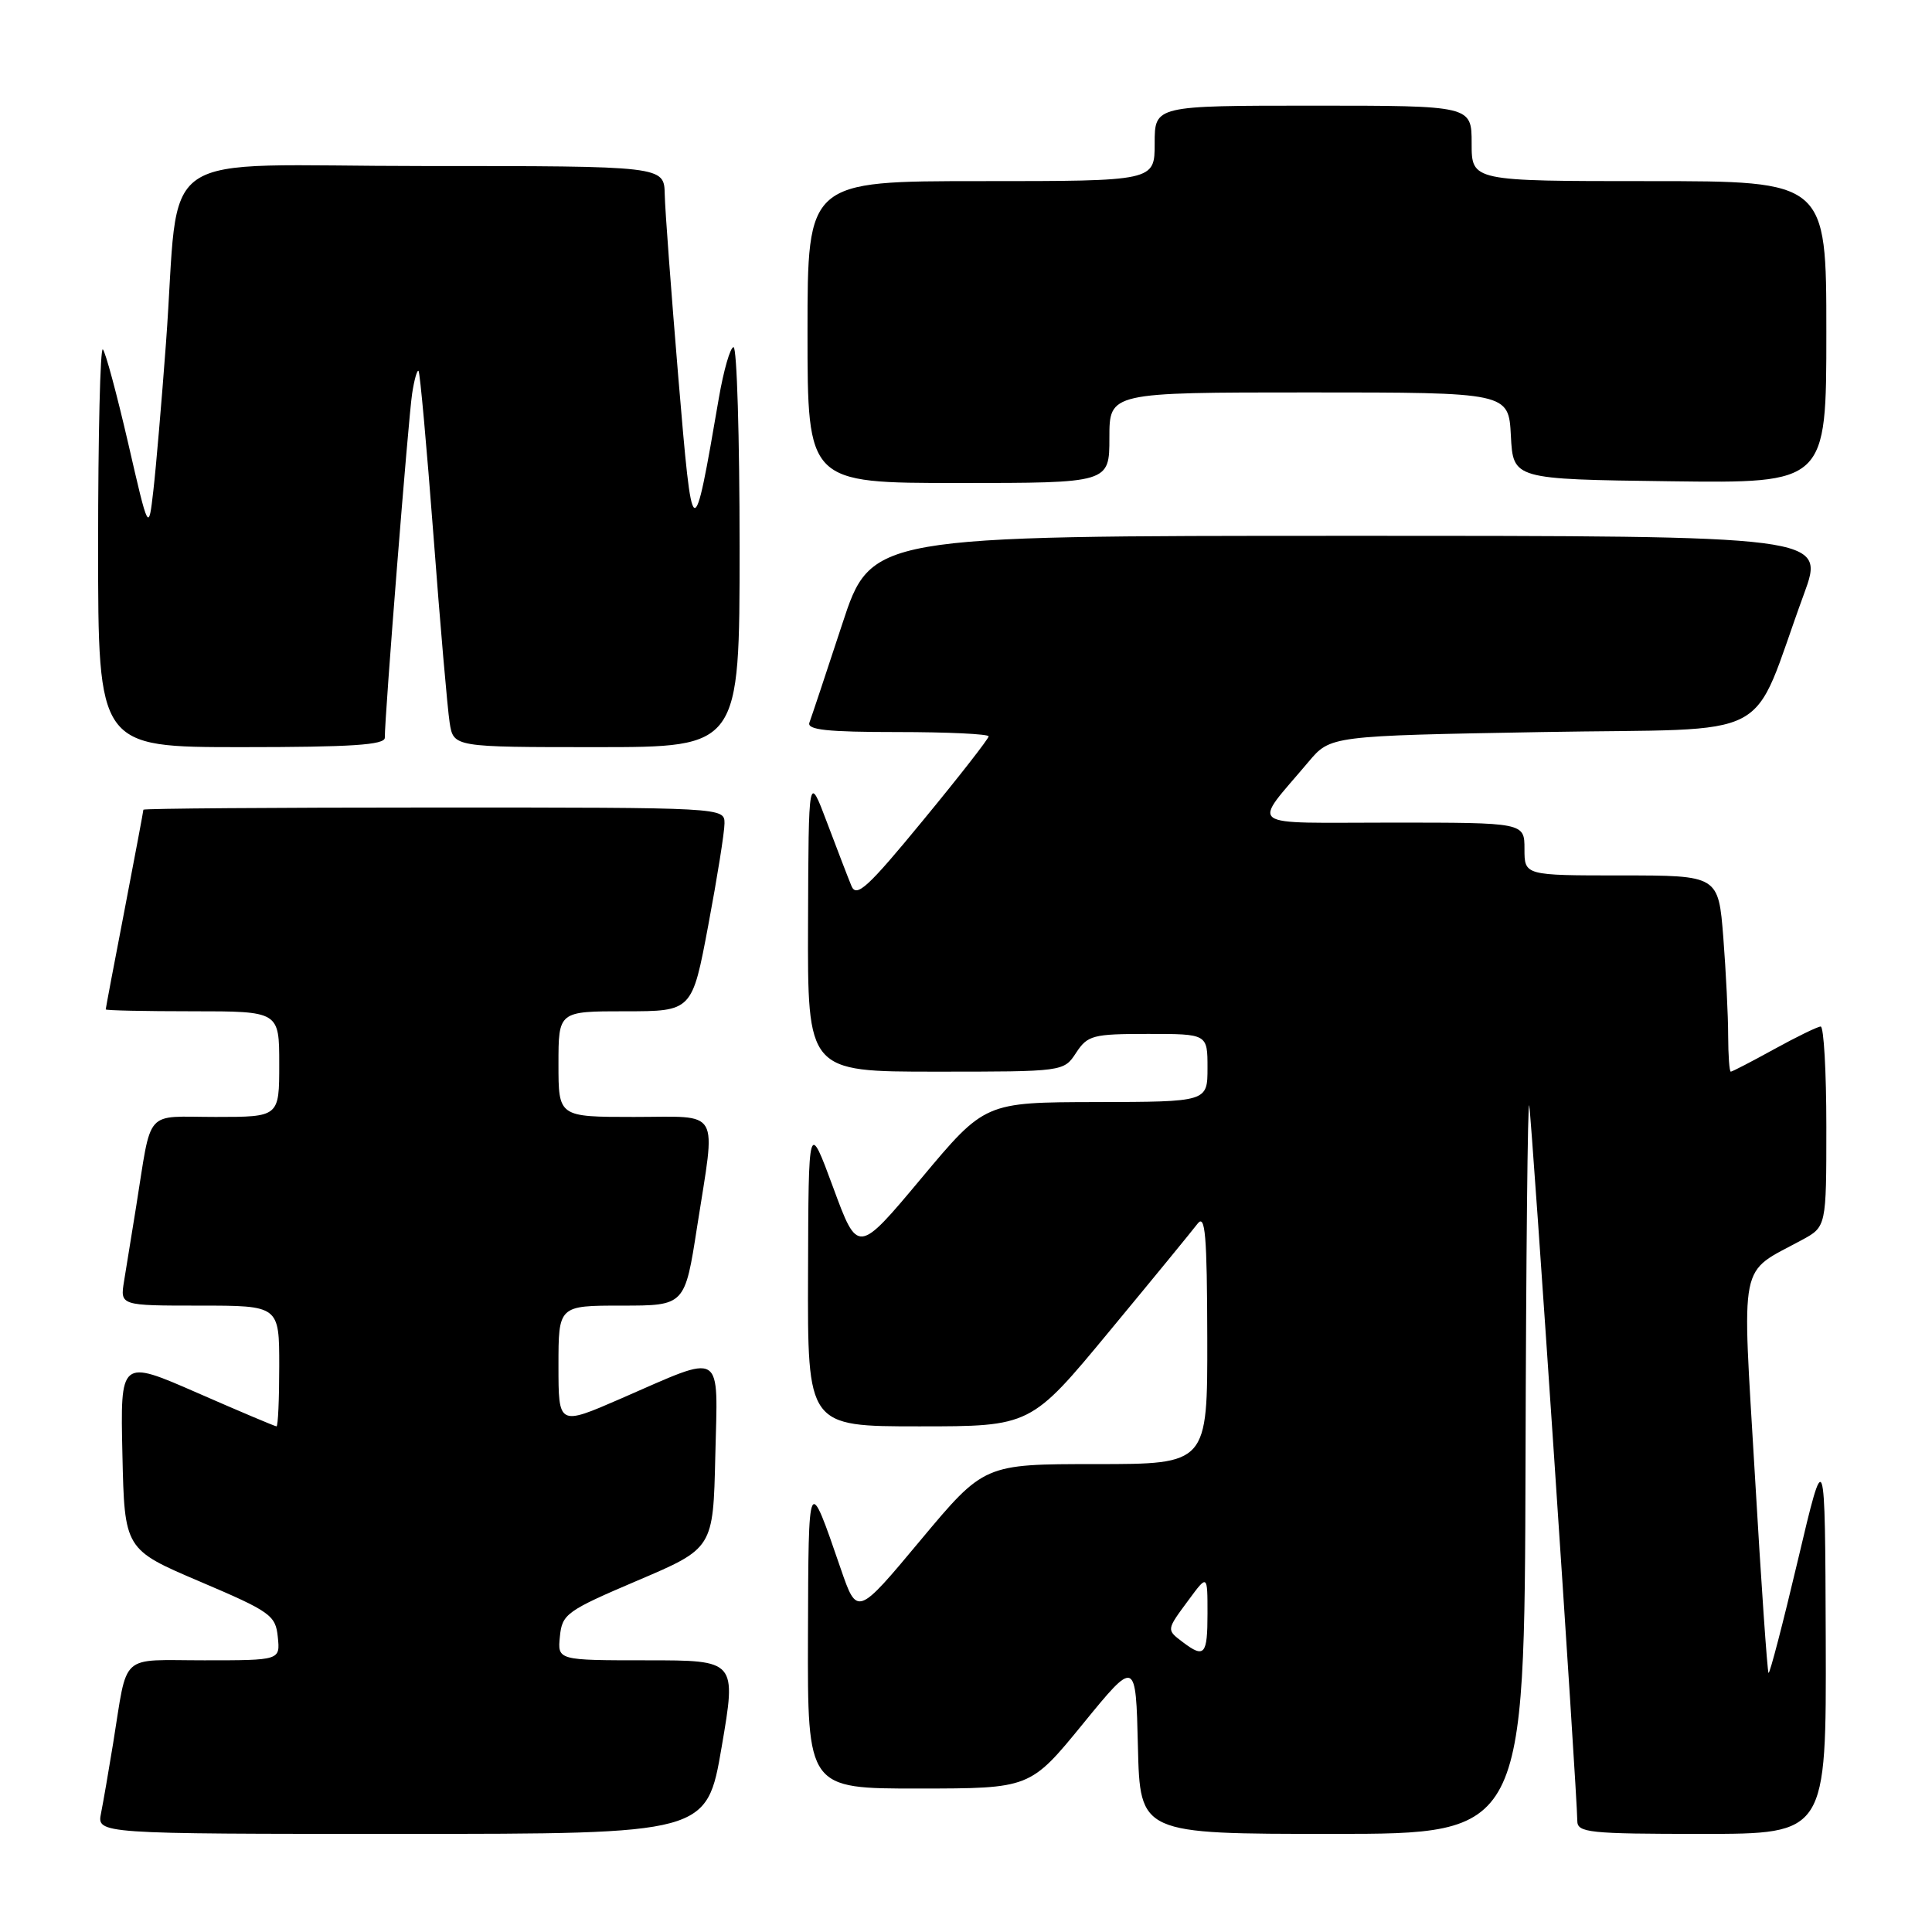 <?xml version="1.0" encoding="UTF-8" standalone="no"?>
<!DOCTYPE svg PUBLIC "-//W3C//DTD SVG 1.1//EN" "http://www.w3.org/Graphics/SVG/1.1/DTD/svg11.dtd" >
<svg xmlns="http://www.w3.org/2000/svg" xmlns:xlink="http://www.w3.org/1999/xlink" version="1.1" viewBox="0 0 256 256">
 <g >
 <path fill="currentColor"
d=" M 95.62 231.50 C 97.59 220.00 97.59 220.00 85.73 220.00 C 73.87 220.00 73.87 220.00 74.19 216.84 C 74.48 213.86 75.07 213.44 84.50 209.42 C 94.50 205.16 94.50 205.16 94.78 192.96 C 95.11 178.70 96.10 179.30 82.25 185.33 C 74.00 188.92 74.00 188.92 74.00 180.96 C 74.00 173.00 74.00 173.00 82.37 173.00 C 90.75 173.00 90.75 173.00 92.37 162.56 C 94.86 146.58 95.68 148.00 84.00 148.00 C 74.00 148.00 74.00 148.00 74.00 141.00 C 74.00 134.00 74.00 134.00 82.85 134.00 C 91.71 134.00 91.71 134.00 93.85 122.60 C 95.03 116.33 96.00 110.26 96.00 109.10 C 96.00 107.00 95.95 107.00 57.50 107.00 C 36.32 107.00 19.00 107.13 19.00 107.29 C 19.00 107.45 17.88 113.42 16.51 120.54 C 15.13 127.67 14.01 133.61 14.01 133.75 C 14.00 133.89 19.18 134.00 25.50 134.00 C 37.00 134.00 37.00 134.00 37.00 141.00 C 37.00 148.00 37.00 148.00 28.58 148.00 C 18.99 148.00 20.17 146.66 18.02 160.00 C 17.45 163.57 16.74 167.96 16.44 169.75 C 15.91 173.00 15.91 173.00 26.45 173.00 C 37.00 173.00 37.00 173.00 37.00 181.00 C 37.00 185.40 36.84 189.00 36.64 189.00 C 36.45 189.00 31.71 187.00 26.12 184.55 C 15.94 180.10 15.94 180.10 16.22 192.70 C 16.50 205.31 16.50 205.31 26.50 209.57 C 35.85 213.55 36.52 214.03 36.81 216.91 C 37.13 220.00 37.13 220.00 27.08 220.00 C 15.67 220.00 16.97 218.82 14.99 231.00 C 14.41 234.57 13.69 238.74 13.39 240.25 C 12.84 243.00 12.84 243.00 53.25 243.00 C 93.65 243.00 93.65 243.00 95.62 231.50 Z  M 202.14 193.75 C 202.21 166.66 202.43 145.40 202.63 146.50 C 202.99 148.48 209.00 237.94 209.00 241.27 C 209.00 242.84 210.52 243.00 225.50 243.00 C 242.00 243.00 242.00 243.00 241.92 217.25 C 241.83 191.50 241.83 191.50 238.23 206.73 C 236.25 215.11 234.50 221.83 234.34 221.67 C 234.18 221.51 233.36 209.71 232.53 195.44 C 230.82 166.31 230.30 168.90 238.75 164.31 C 242.00 162.55 242.00 162.55 242.00 149.27 C 242.00 141.97 241.66 136.01 241.25 136.02 C 240.84 136.03 238.07 137.38 235.09 139.02 C 232.11 140.66 229.53 142.00 229.34 142.00 C 229.15 142.00 229.00 139.86 228.99 137.25 C 228.99 134.64 228.70 128.79 228.35 124.25 C 227.70 116.00 227.70 116.00 214.85 116.00 C 202.00 116.00 202.00 116.00 202.00 112.50 C 202.00 109.00 202.00 109.00 184.43 109.00 C 164.64 109.00 165.86 109.89 173.39 100.94 C 176.29 97.50 176.29 97.50 204.36 97.00 C 236.03 96.44 231.70 98.71 239.02 78.75 C 241.86 71.00 241.86 71.00 178.65 71.00 C 115.43 71.00 115.43 71.00 111.58 82.75 C 109.46 89.21 107.51 95.06 107.25 95.75 C 106.90 96.71 109.62 97.00 118.89 97.00 C 125.55 97.00 131.00 97.26 131.00 97.57 C 131.00 97.88 127.09 102.90 122.30 108.71 C 114.97 117.63 113.48 118.99 112.82 117.39 C 112.39 116.35 110.94 112.58 109.59 109.00 C 107.14 102.50 107.14 102.50 107.07 122.25 C 107.00 142.00 107.00 142.00 123.98 142.00 C 140.95 142.00 140.95 142.00 142.59 139.50 C 144.11 137.18 144.81 137.00 152.12 137.00 C 160.00 137.00 160.00 137.00 160.00 141.50 C 160.00 146.00 160.00 146.00 145.25 146.03 C 130.50 146.06 130.50 146.06 122.08 156.13 C 113.66 166.20 113.66 166.20 110.40 157.35 C 107.13 148.50 107.13 148.50 107.07 168.75 C 107.00 189.00 107.00 189.00 121.79 189.00 C 136.58 189.00 136.58 189.00 147.00 176.40 C 152.74 169.47 157.99 163.06 158.68 162.15 C 159.70 160.81 159.94 163.60 159.97 177.25 C 160.00 194.00 160.00 194.00 145.20 194.00 C 130.40 194.00 130.40 194.00 121.98 204.08 C 113.57 214.16 113.57 214.16 111.39 207.83 C 107.08 195.31 107.13 195.21 107.06 216.75 C 107.00 237.00 107.00 237.00 121.75 236.99 C 136.50 236.98 136.50 236.98 143.50 228.41 C 150.50 219.84 150.50 219.84 150.78 231.42 C 151.06 243.00 151.06 243.00 176.53 243.00 C 202.00 243.00 202.00 243.00 202.14 193.75 Z  M 50.99 97.75 C 50.96 95.03 54.12 55.29 54.61 52.15 C 54.89 50.30 55.28 48.95 55.46 49.15 C 55.65 49.34 56.54 59.17 57.44 71.00 C 58.33 82.83 59.30 93.96 59.58 95.75 C 60.09 99.00 60.09 99.00 79.05 99.00 C 98.00 99.00 98.00 99.00 98.00 72.50 C 98.00 57.92 97.64 46.00 97.20 46.00 C 96.77 46.00 95.89 49.04 95.25 52.75 C 91.84 72.61 91.78 72.58 89.88 50.00 C 88.94 38.72 88.12 27.81 88.08 25.75 C 88.00 22.00 88.00 22.00 56.09 22.00 C 19.55 22.00 23.96 18.96 21.99 45.50 C 21.42 53.20 20.67 61.98 20.32 65.00 C 19.69 70.50 19.69 70.50 16.98 58.71 C 15.48 52.23 13.98 46.64 13.63 46.30 C 13.28 45.95 13.00 57.67 13.00 72.33 C 13.00 99.00 13.00 99.00 32.00 99.00 C 46.54 99.00 51.00 98.71 50.99 97.75 Z  M 147.00 58.00 C 147.00 52.00 147.00 52.00 173.45 52.00 C 199.90 52.00 199.90 52.00 200.20 57.75 C 200.50 63.50 200.50 63.50 221.25 63.77 C 242.00 64.04 242.00 64.04 242.00 44.02 C 242.00 24.00 242.00 24.00 218.50 24.00 C 195.00 24.00 195.00 24.00 195.00 19.00 C 195.00 14.00 195.00 14.00 174.00 14.00 C 153.00 14.00 153.00 14.00 153.00 19.00 C 153.00 24.00 153.00 24.00 130.00 24.00 C 107.00 24.00 107.00 24.00 107.00 44.00 C 107.00 64.00 107.00 64.00 127.00 64.00 C 147.00 64.00 147.00 64.00 147.00 58.00 Z  M 156.75 217.61 C 154.54 215.93 154.52 216.03 157.50 212.00 C 160.00 208.61 160.00 208.61 160.00 213.81 C 160.00 219.28 159.59 219.76 156.75 217.61 Z "/>
</g>
</svg>